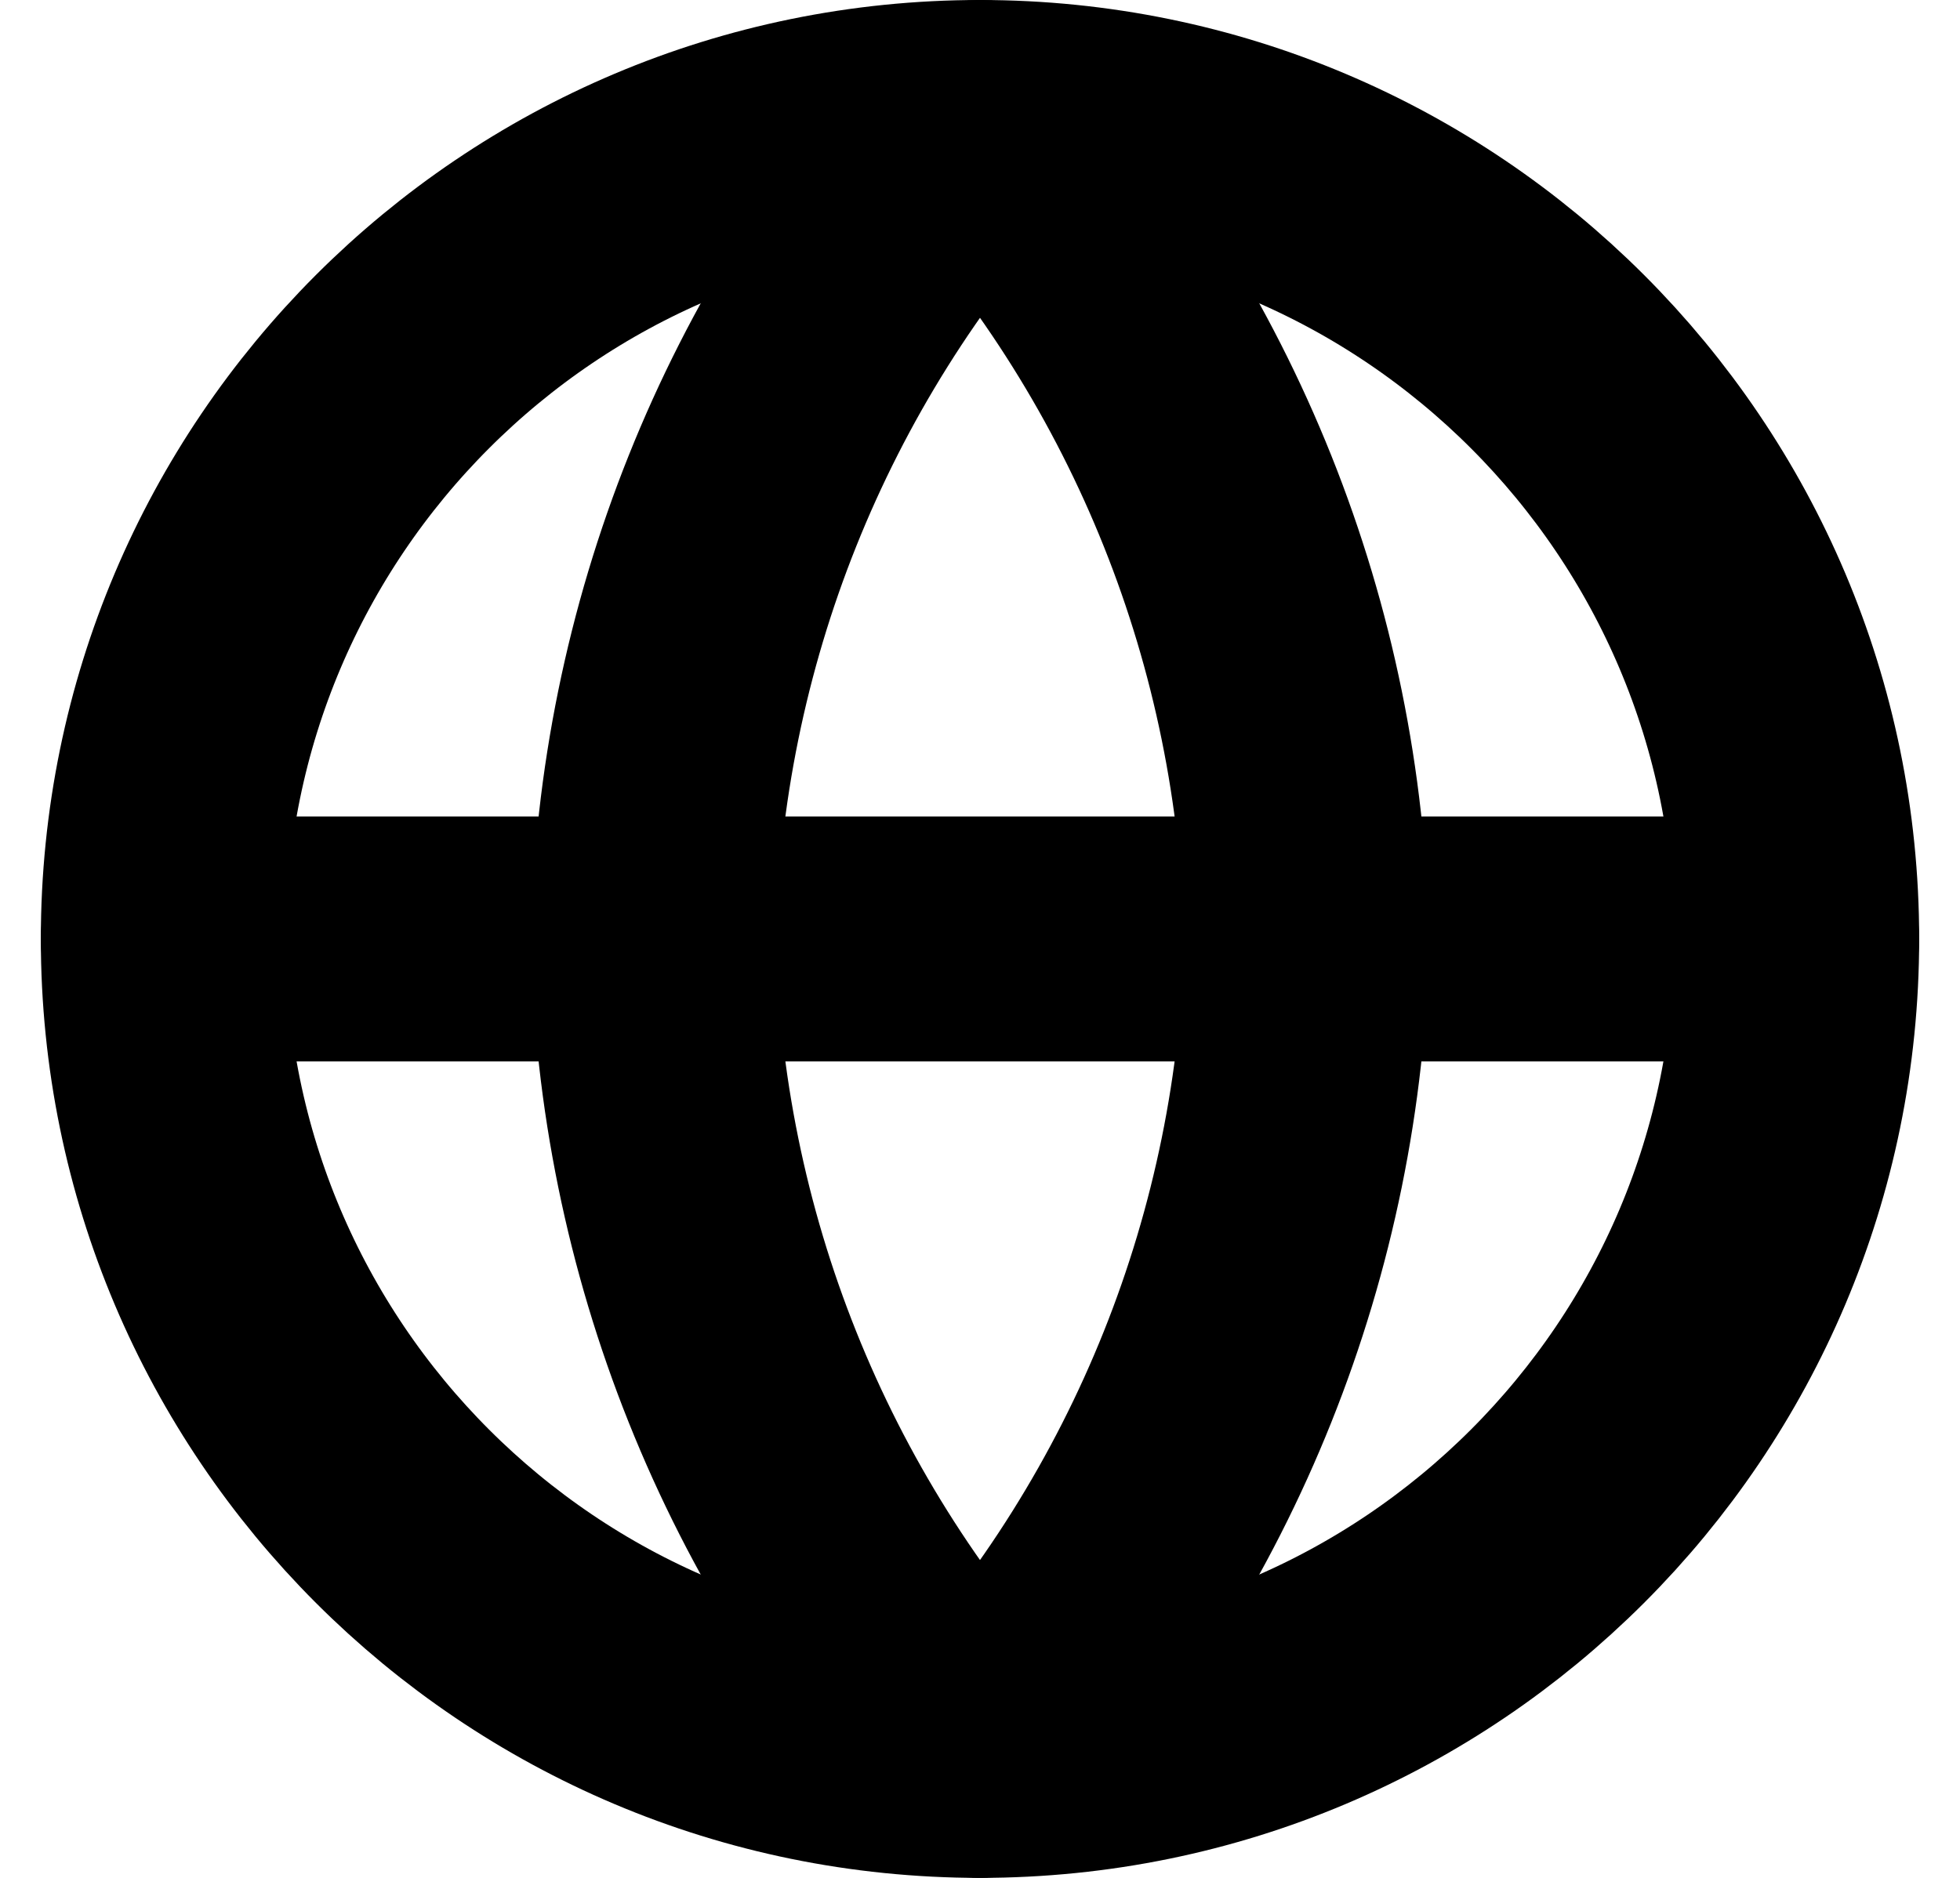 <svg width="24" height="23" viewBox="0 0 24 23" fill="none" xmlns="http://www.w3.org/2000/svg">
<path d="M12 21.5C17.523 21.5 22 17.023 22 11.5C22 5.977 17.523 1.5 12 1.5C6.477 1.5 2 5.977 2 11.5C2 17.023 6.477 21.5 12 21.5Z" stroke="black" stroke-width="3" stroke-linecap="round" stroke-linejoin="round"/>
<path d="M2 11.5H22" stroke="black" stroke-width="3" stroke-linecap="round" stroke-linejoin="round"/>
<path d="M12 1.5C14.501 4.238 15.923 7.792 16 11.5C15.923 15.208 14.501 18.762 12 21.5C9.499 18.762 8.077 15.208 8 11.5C8.077 7.792 9.499 4.238 12 1.5Z" stroke="black" stroke-width="3" stroke-linecap="round" stroke-linejoin="round"/>
</svg>
